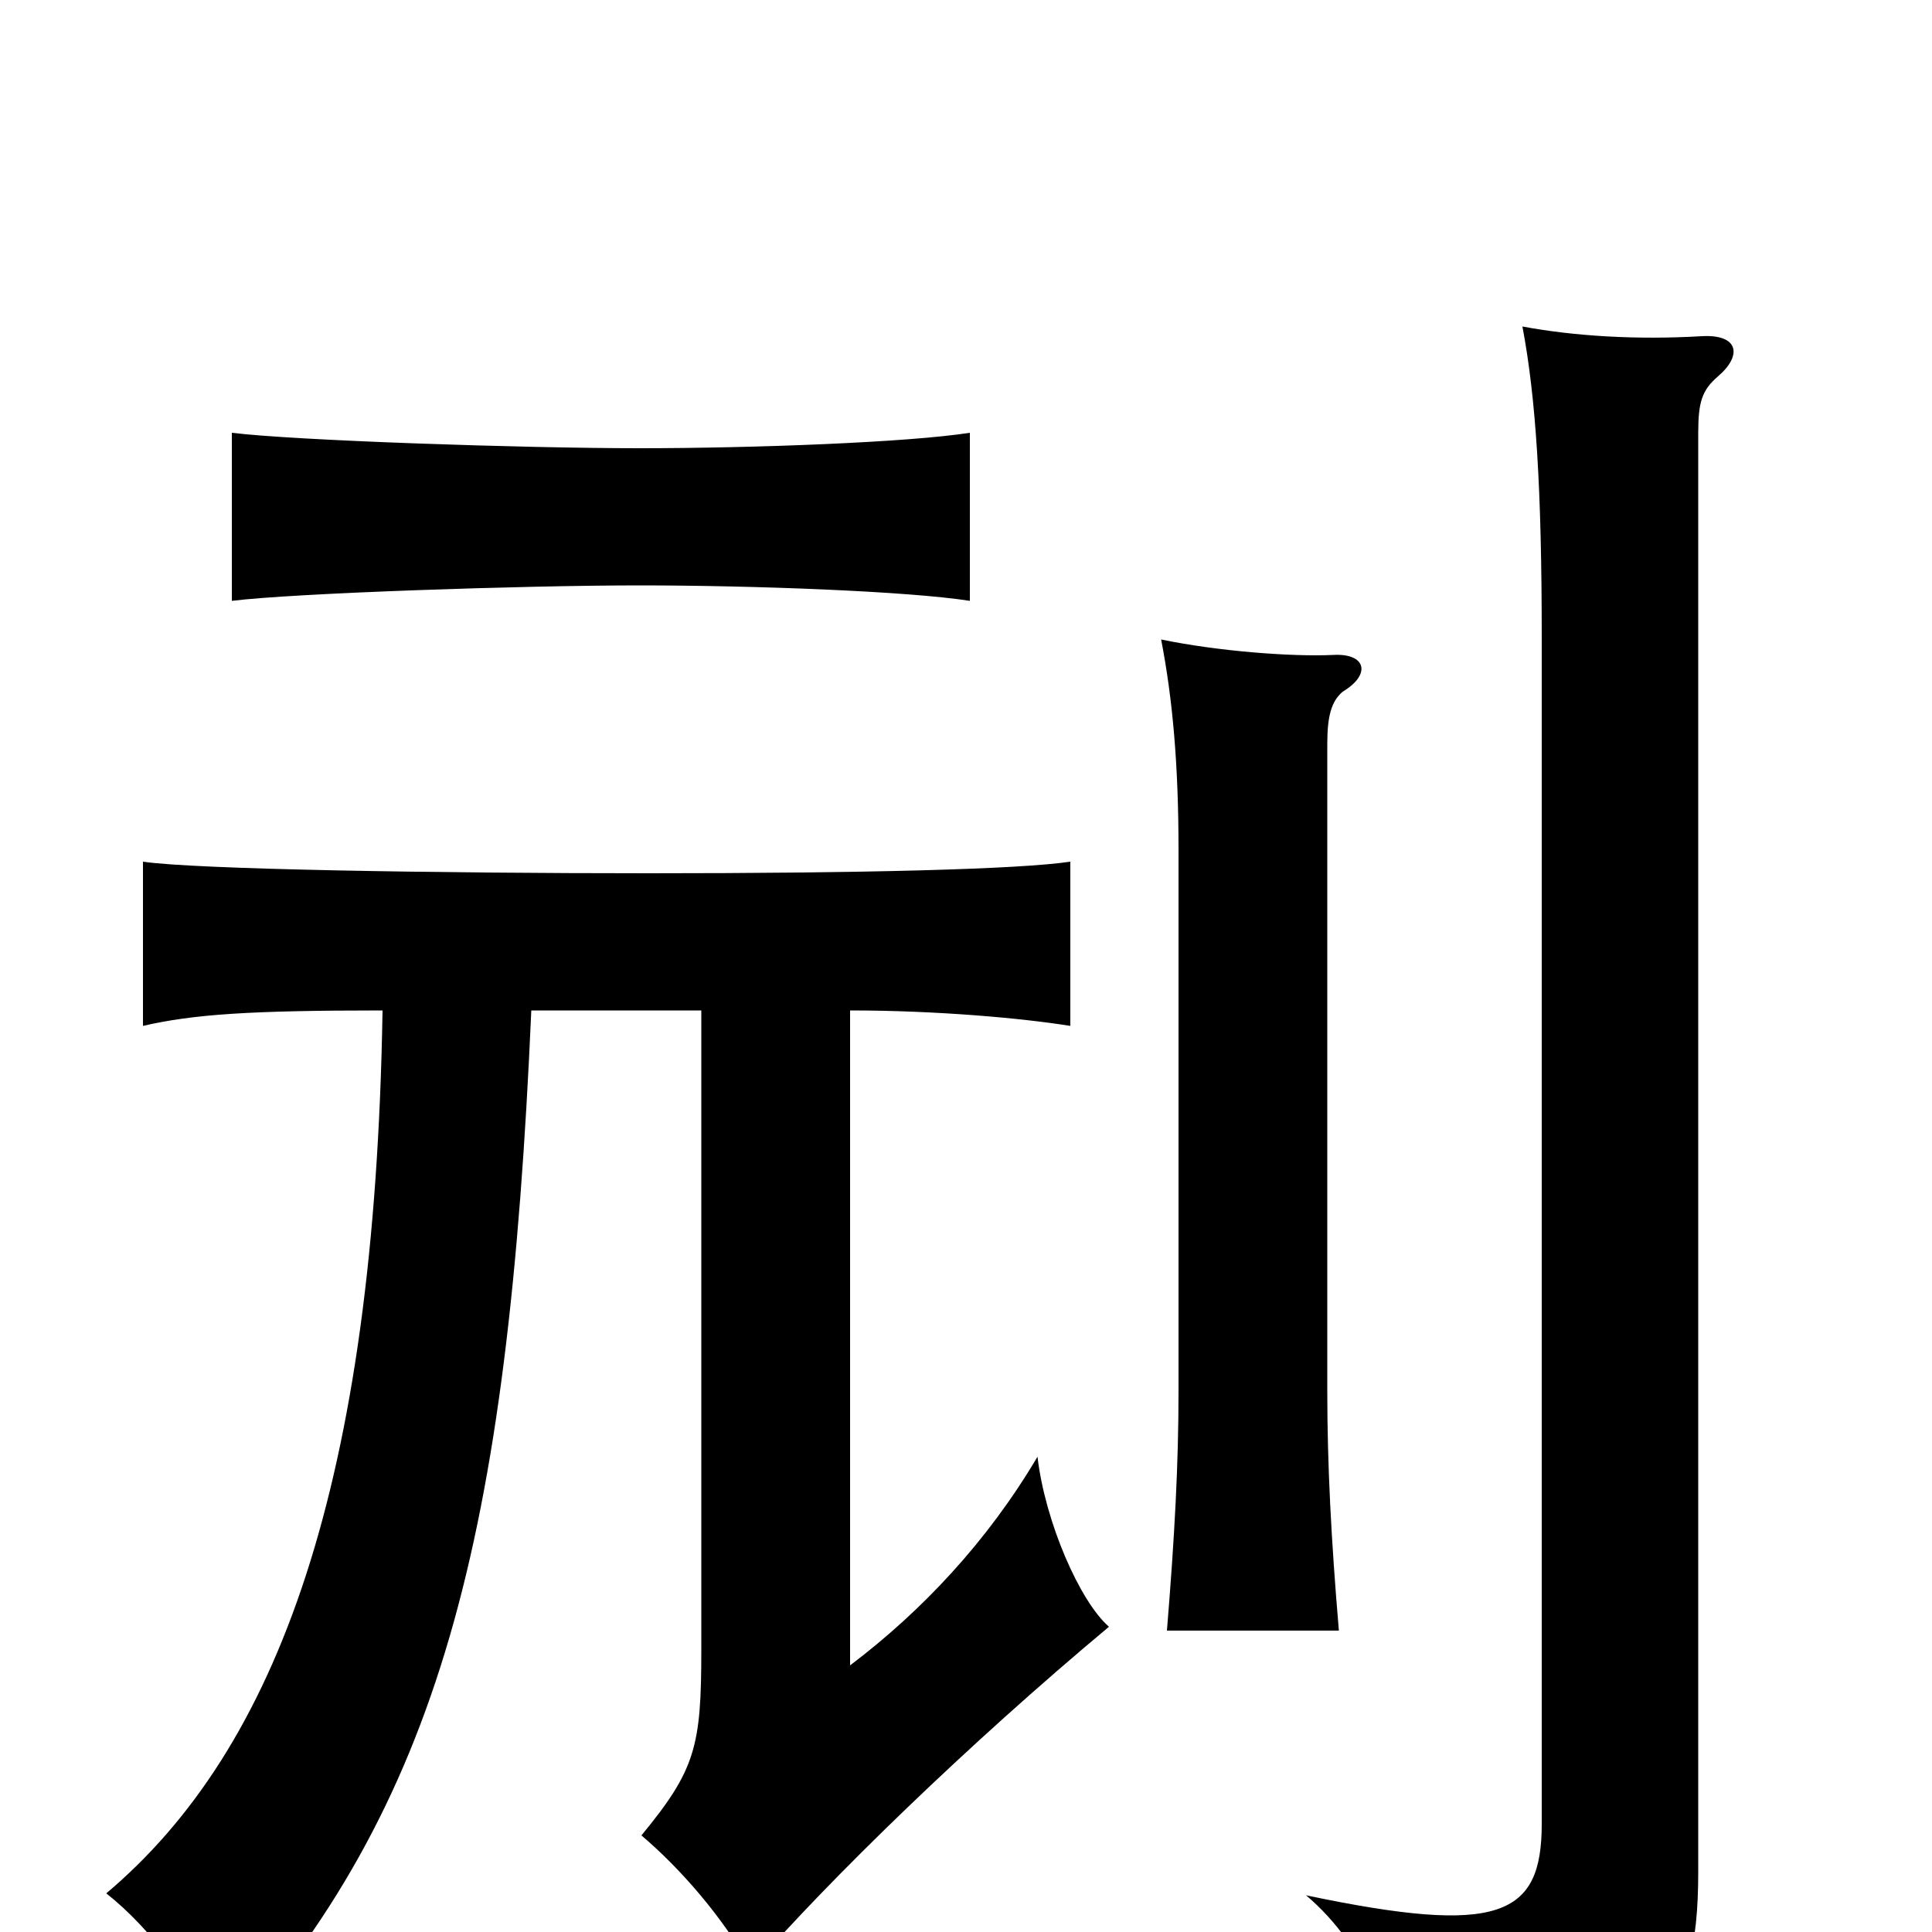 <svg xmlns="http://www.w3.org/2000/svg" viewBox="0 -1000 1000 1000">
	<path fill="#000000" d="M889 -805C902 -816 900 -827 881 -826C847 -824 815 -826 788 -831C795 -794 798 -747 798 -670V-56C798 -8 776 2 676 -19C708 8 723 50 722 82C857 77 879 45 879 -31V-776C879 -792 881 -798 889 -805ZM695 -642C710 -651 707 -662 690 -661C668 -660 630 -663 601 -669C607 -638 610 -604 610 -560V-280C610 -242 608 -205 604 -156H693C689 -203 687 -242 687 -280V-615C687 -629 689 -637 695 -642ZM502 -689V-776C470 -771 390 -768 331 -768C271 -768 152 -772 120 -776V-689C152 -693 271 -697 331 -697C390 -697 470 -694 502 -689ZM198 -477C194 -232 144 -95 55 -20C78 -2 102 30 114 60C228 -66 263 -203 275 -477H363V-146C363 -96 360 -84 332 -50C352 -33 374 -8 389 19C430 -28 501 -97 574 -158C559 -171 541 -212 537 -246C511 -202 477 -166 440 -138V-477C485 -477 529 -473 554 -469V-554C527 -550 446 -548 336 -548C226 -548 101 -550 74 -554V-469C100 -475 129 -477 198 -477Z"/>
</svg>